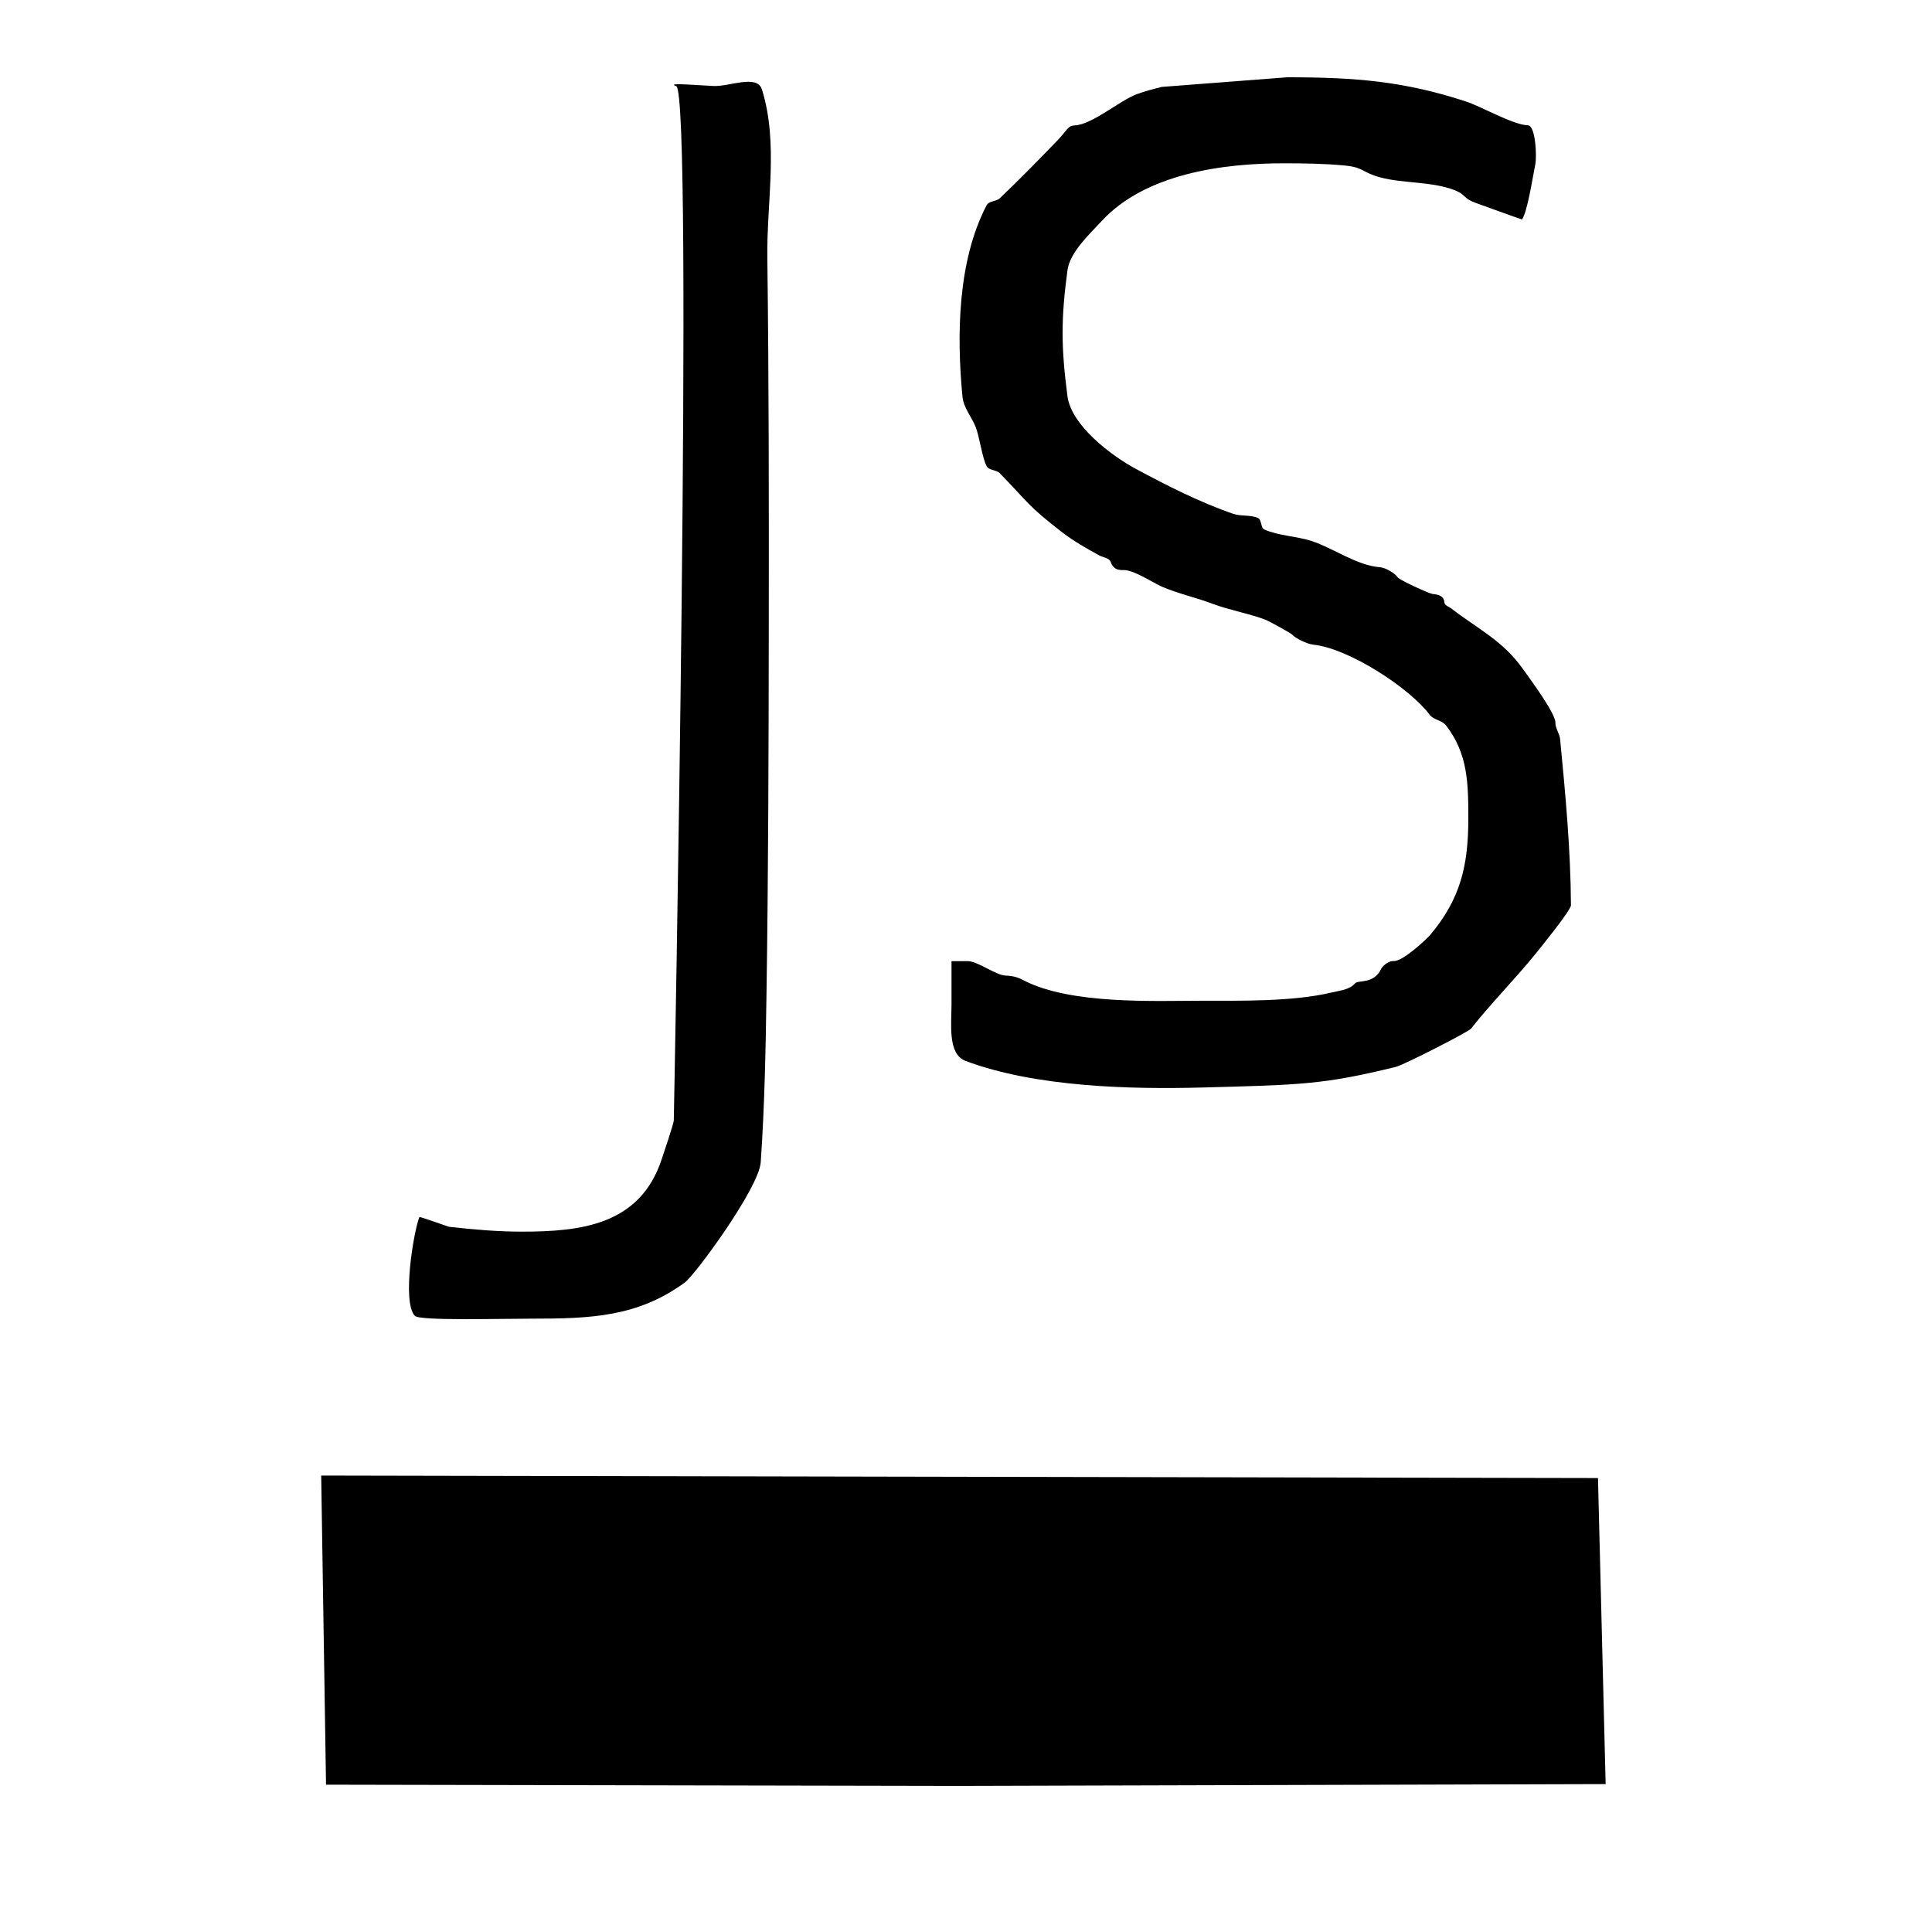 <?xml version="1.0" encoding="UTF-8" standalone="no"?>
<!DOCTYPE svg PUBLIC "-//W3C//DTD SVG 1.1//EN" "http://www.w3.org/Graphics/SVG/1.1/DTD/svg11.dtd">
<svg width="100%" height="100%" viewBox="0 0 400 400" version="1.1" xmlns="http://www.w3.org/2000/svg" xmlns:xlink="http://www.w3.org/1999/xlink" xml:space="preserve" xmlns:serif="http://www.serif.com/" style="fill-rule:evenodd;clip-rule:evenodd;stroke-linejoin:round;stroke-miterlimit:2;">
    <g id="svgg">
        <path id="path0" d="M240.469,18C238.752,18.445 237.025,18.882 235.362,19.5C231.82,20.816 226.125,25.803 222.515,25.963C221.044,26.028 221.037,26.883 219,29C215.071,33.084 211.099,37.131 207,41.044C206.257,41.754 204.75,41.574 204.275,42.485C198.232,54.048 198.052,69.537 199.274,82.167C199.492,84.422 201.161,86.288 202,88.393C202.791,90.377 203.332,94.712 204.275,96.515C204.752,97.429 206.282,97.239 207,97.979C213.12,104.283 212.685,104.589 219.641,110C222.171,111.968 224.796,113.471 227.607,115C228.399,115.431 229.658,115.49 229.955,116.342C230.352,117.483 231.072,118.095 232.558,118.025C234.69,117.924 238.79,120.717 240.638,121.5C244.037,122.941 247.591,123.704 251.031,125C254.603,126.345 258.68,127.028 262.101,128.346C262.655,128.56 267.269,131.075 267.555,131.408C268.165,132.117 270.555,133.336 271.967,133.484C279.287,134.252 291.929,142.497 296,147.988C296.795,149.061 298.547,149.109 299.364,150.165C303.914,156.047 304.004,162.146 304,169.531C303.995,179.251 302.353,186.164 296.081,193.601C295.574,194.201 290.539,199.051 288.564,198.975C287.194,198.923 286.075,200.331 286,200.5C284.516,203.827 281.178,202.858 280.569,203.578C279.43,204.925 277.354,205.091 275.638,205.5C267.61,207.415 256.392,207.19 249,207.19C239.256,207.19 221.812,208.041 212,203C211.118,202.547 210.167,202.053 208.193,201.983C206.149,201.91 202.434,199 200.393,199L197,199L197,208C197,212.005 196.166,218.25 199.917,219.656C214.382,225.081 234.108,225.551 248.858,225.158C269.44,224.609 274.003,224.558 289,220.887C290.66,220.481 304.039,213.629 304.543,212.99C308.832,207.552 313.76,202.643 318.105,197.25C318.912,196.249 325.256,188.455 325.25,187.407C325.18,175.914 324.113,164.44 323,153C322.887,151.84 321.998,150.808 322.028,149.643C322.077,147.722 317.033,140.929 315.25,138.429C311.094,132.601 306.015,130.25 300.5,126C299.99,125.607 299.1,125.368 299.049,124.726C298.947,123.43 297.932,123.097 296.557,122.969C295.938,122.911 289.755,120.099 289.403,119.558C288.872,118.743 286.938,117.533 285.71,117.442C280.938,117.087 276.005,113.464 271.531,112C268.61,111.044 264.49,110.881 261.791,109.634C260.956,109.249 261.271,107.602 260.428,107.235C258.843,106.545 256.948,106.939 255.314,106.376C248.352,103.977 241.498,100.486 235.031,97C230.202,94.397 221.791,88.131 221,82C219.687,71.825 219.646,66.175 221,56C221.508,52.18 225.602,48.476 228,45.86C237.078,35.957 253.154,33.783 266.014,33.81C270.145,33.818 274.287,33.872 278.399,34.268C282.442,34.657 281.927,35.702 285.795,36.733C290.573,38.007 296.385,37.541 301.097,39.346C303.52,40.274 302.906,41.074 305.5,42C305.909,42.146 315.08,45.47 315.107,45.434C316.221,43.964 317.347,36.597 317.87,34C318.196,32.38 317.943,26.032 316.347,25.954C313.101,25.796 306.86,22.11 303.469,21C290.724,16.828 280.713,16 266.5,16M139.999,17.833C143.636,19.044 139.539,230.503 139.5,232C139.483,232.655 137.311,239.054 137,240C132.51,253.649 120.253,255 108,255C102.989,255 97.98,254.556 93,254C92.78,253.975 86.905,251.822 86.833,251.992C85.71,254.64 83.167,269.575 85.893,272.434C86.894,273.483 103.257,273.015 109.937,273.015C122.325,273.015 132.019,272.677 141.821,265.5C143.861,264.007 157.128,246.008 157.5,240.638C158.306,229.012 158.521,217.348 158.696,205.695C159.077,180.313 159.139,154.926 159.168,129.54C159.196,104.162 159.192,78.782 158.868,53.405C158.719,41.773 161.218,29.628 157.75,18.524C156.754,15.334 151.089,17.935 147.749,17.805C145.168,17.705 137.547,17.019 139.999,17.833M67,337.5L67.5,369.5L198.439,369.754L332.432,369.379L330.844,306.015L198.672,305.757L66.5,305.5L67,337.5"/>
    </g>
</svg>
